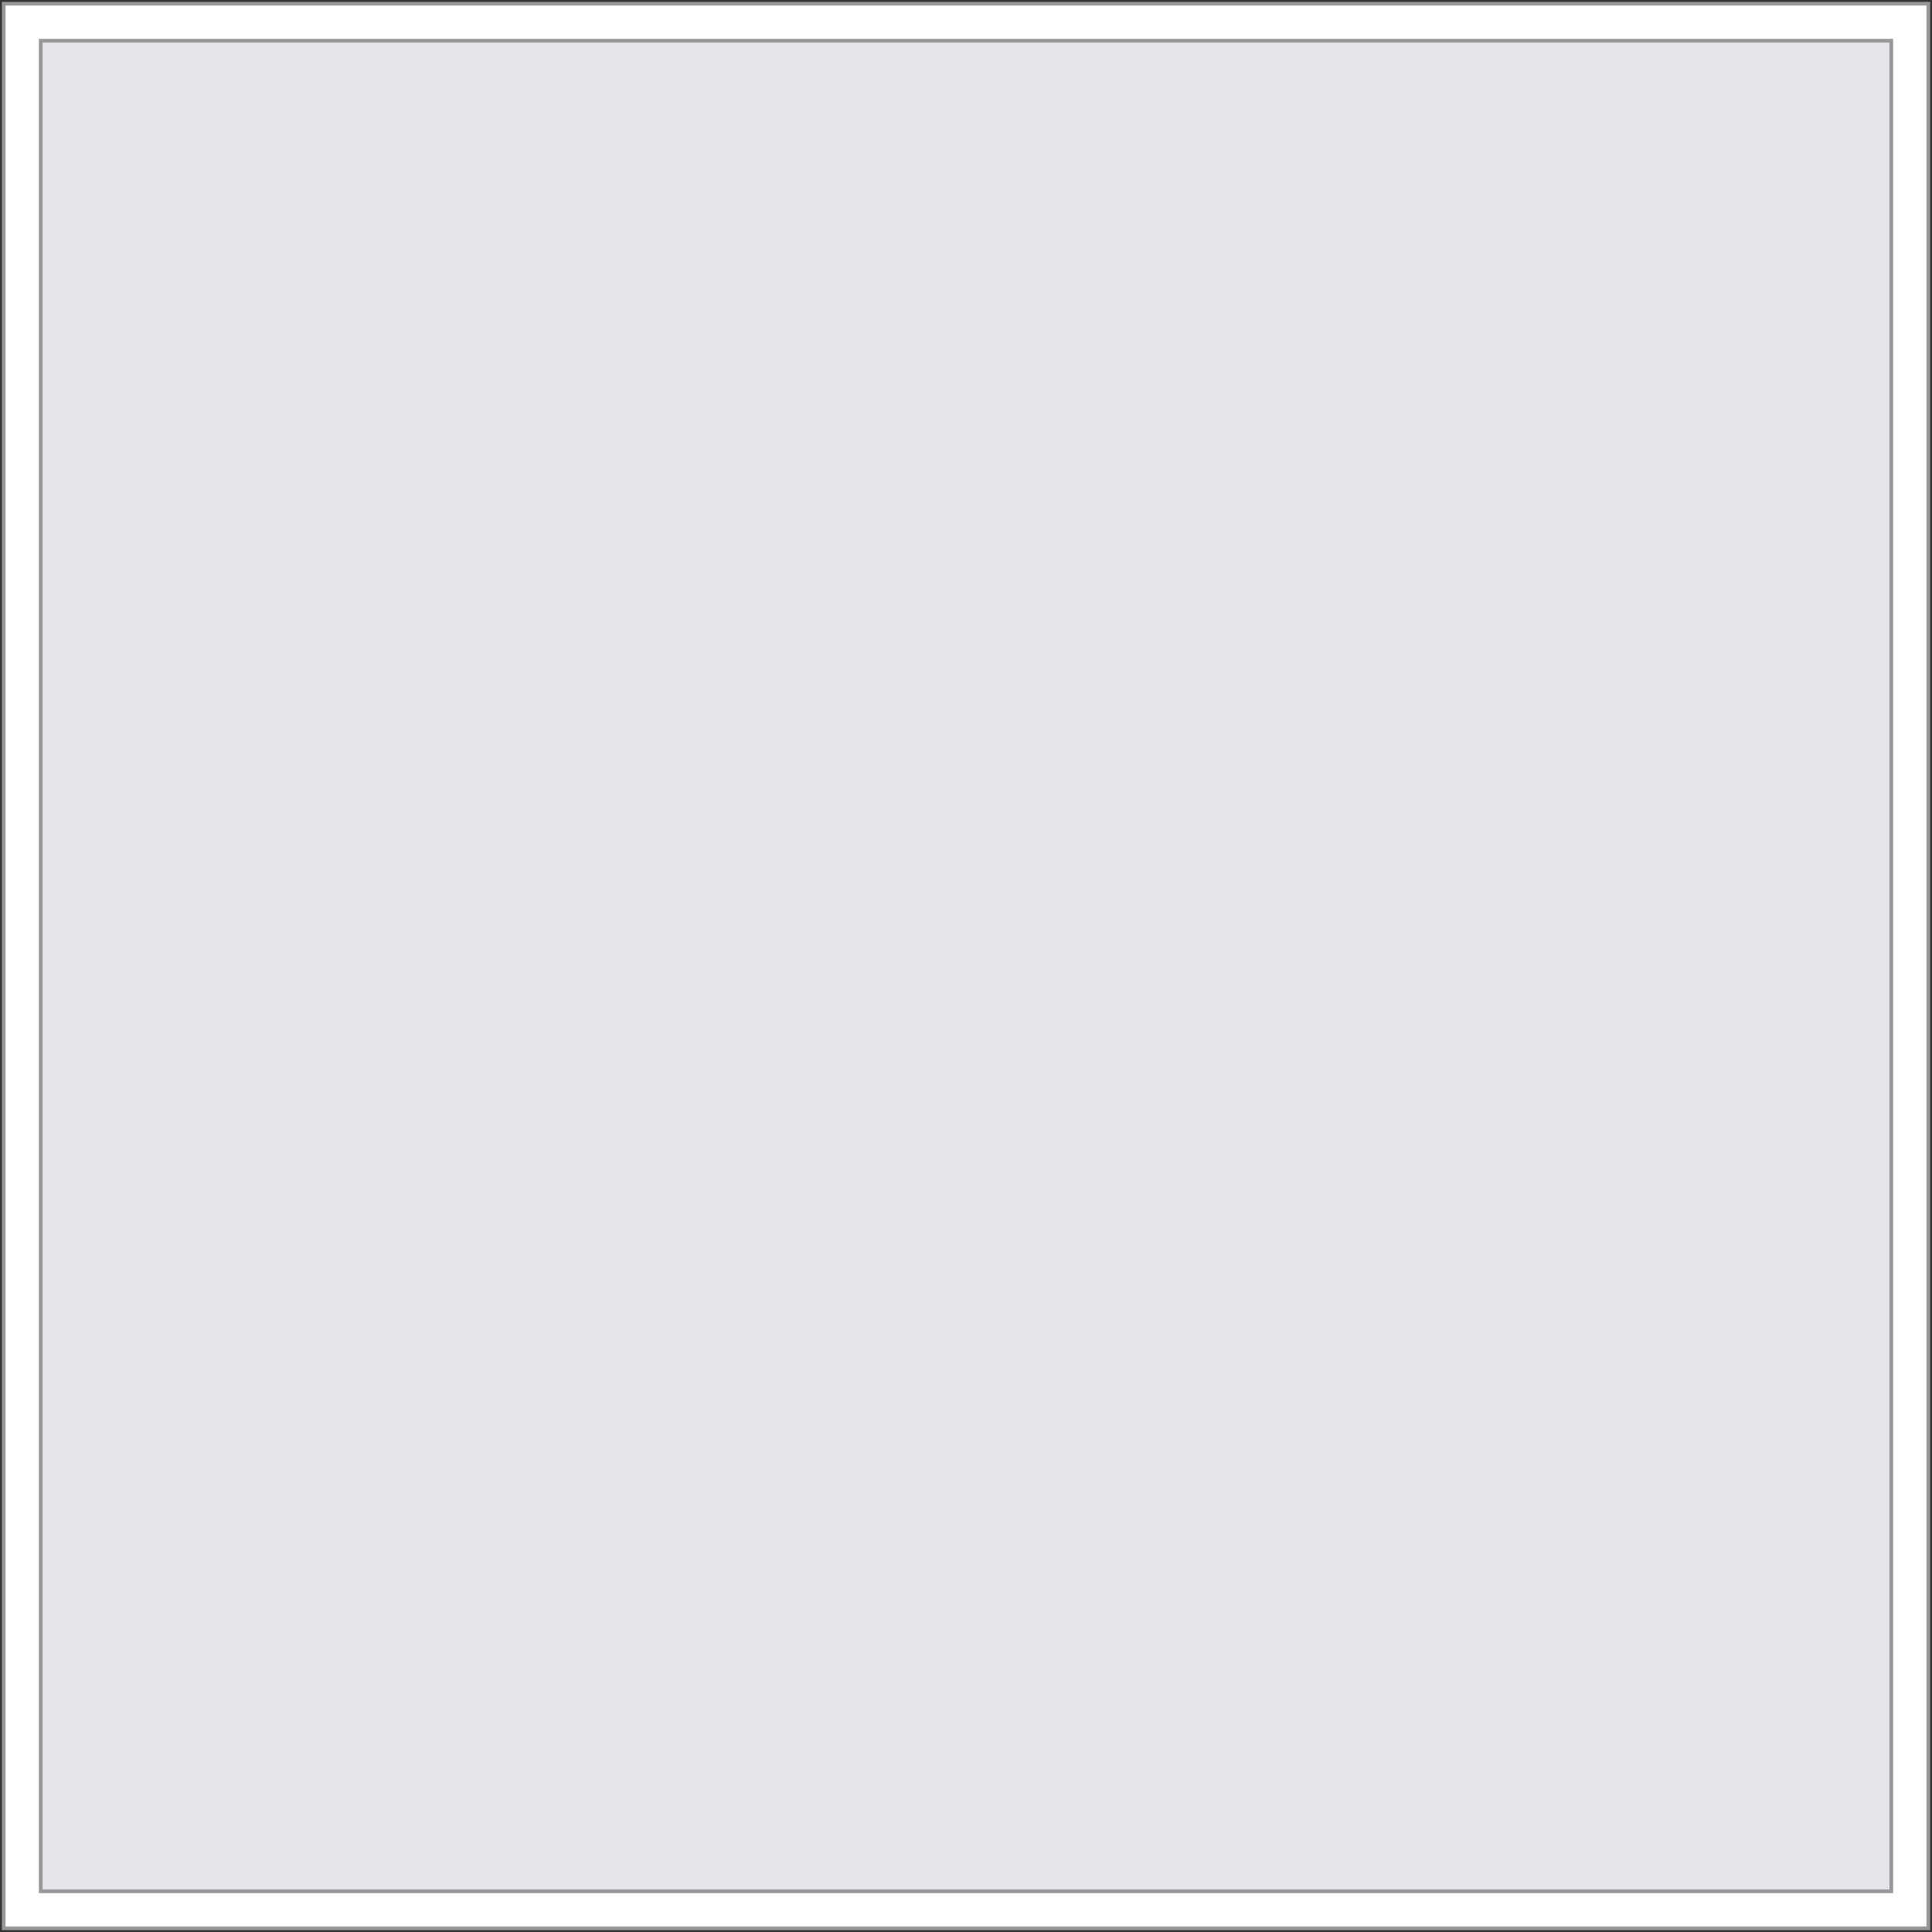 <svg xmlns="http://www.w3.org/2000/svg" width="522" height="522" viewBox="0 0 522 522">
  <rect x="0" y="0" width="522" height="522" fill="#333333" stroke="none"/>
  <g fill="none" fill-rule="evenodd" stroke="#979797" transform="translate(1 1)">
    <rect width="520" height="520" fill="#FFF"/>
    <rect width="500" height="500" x="10" y="10" fill="#E5E5EA"/>
  </g>
</svg>

